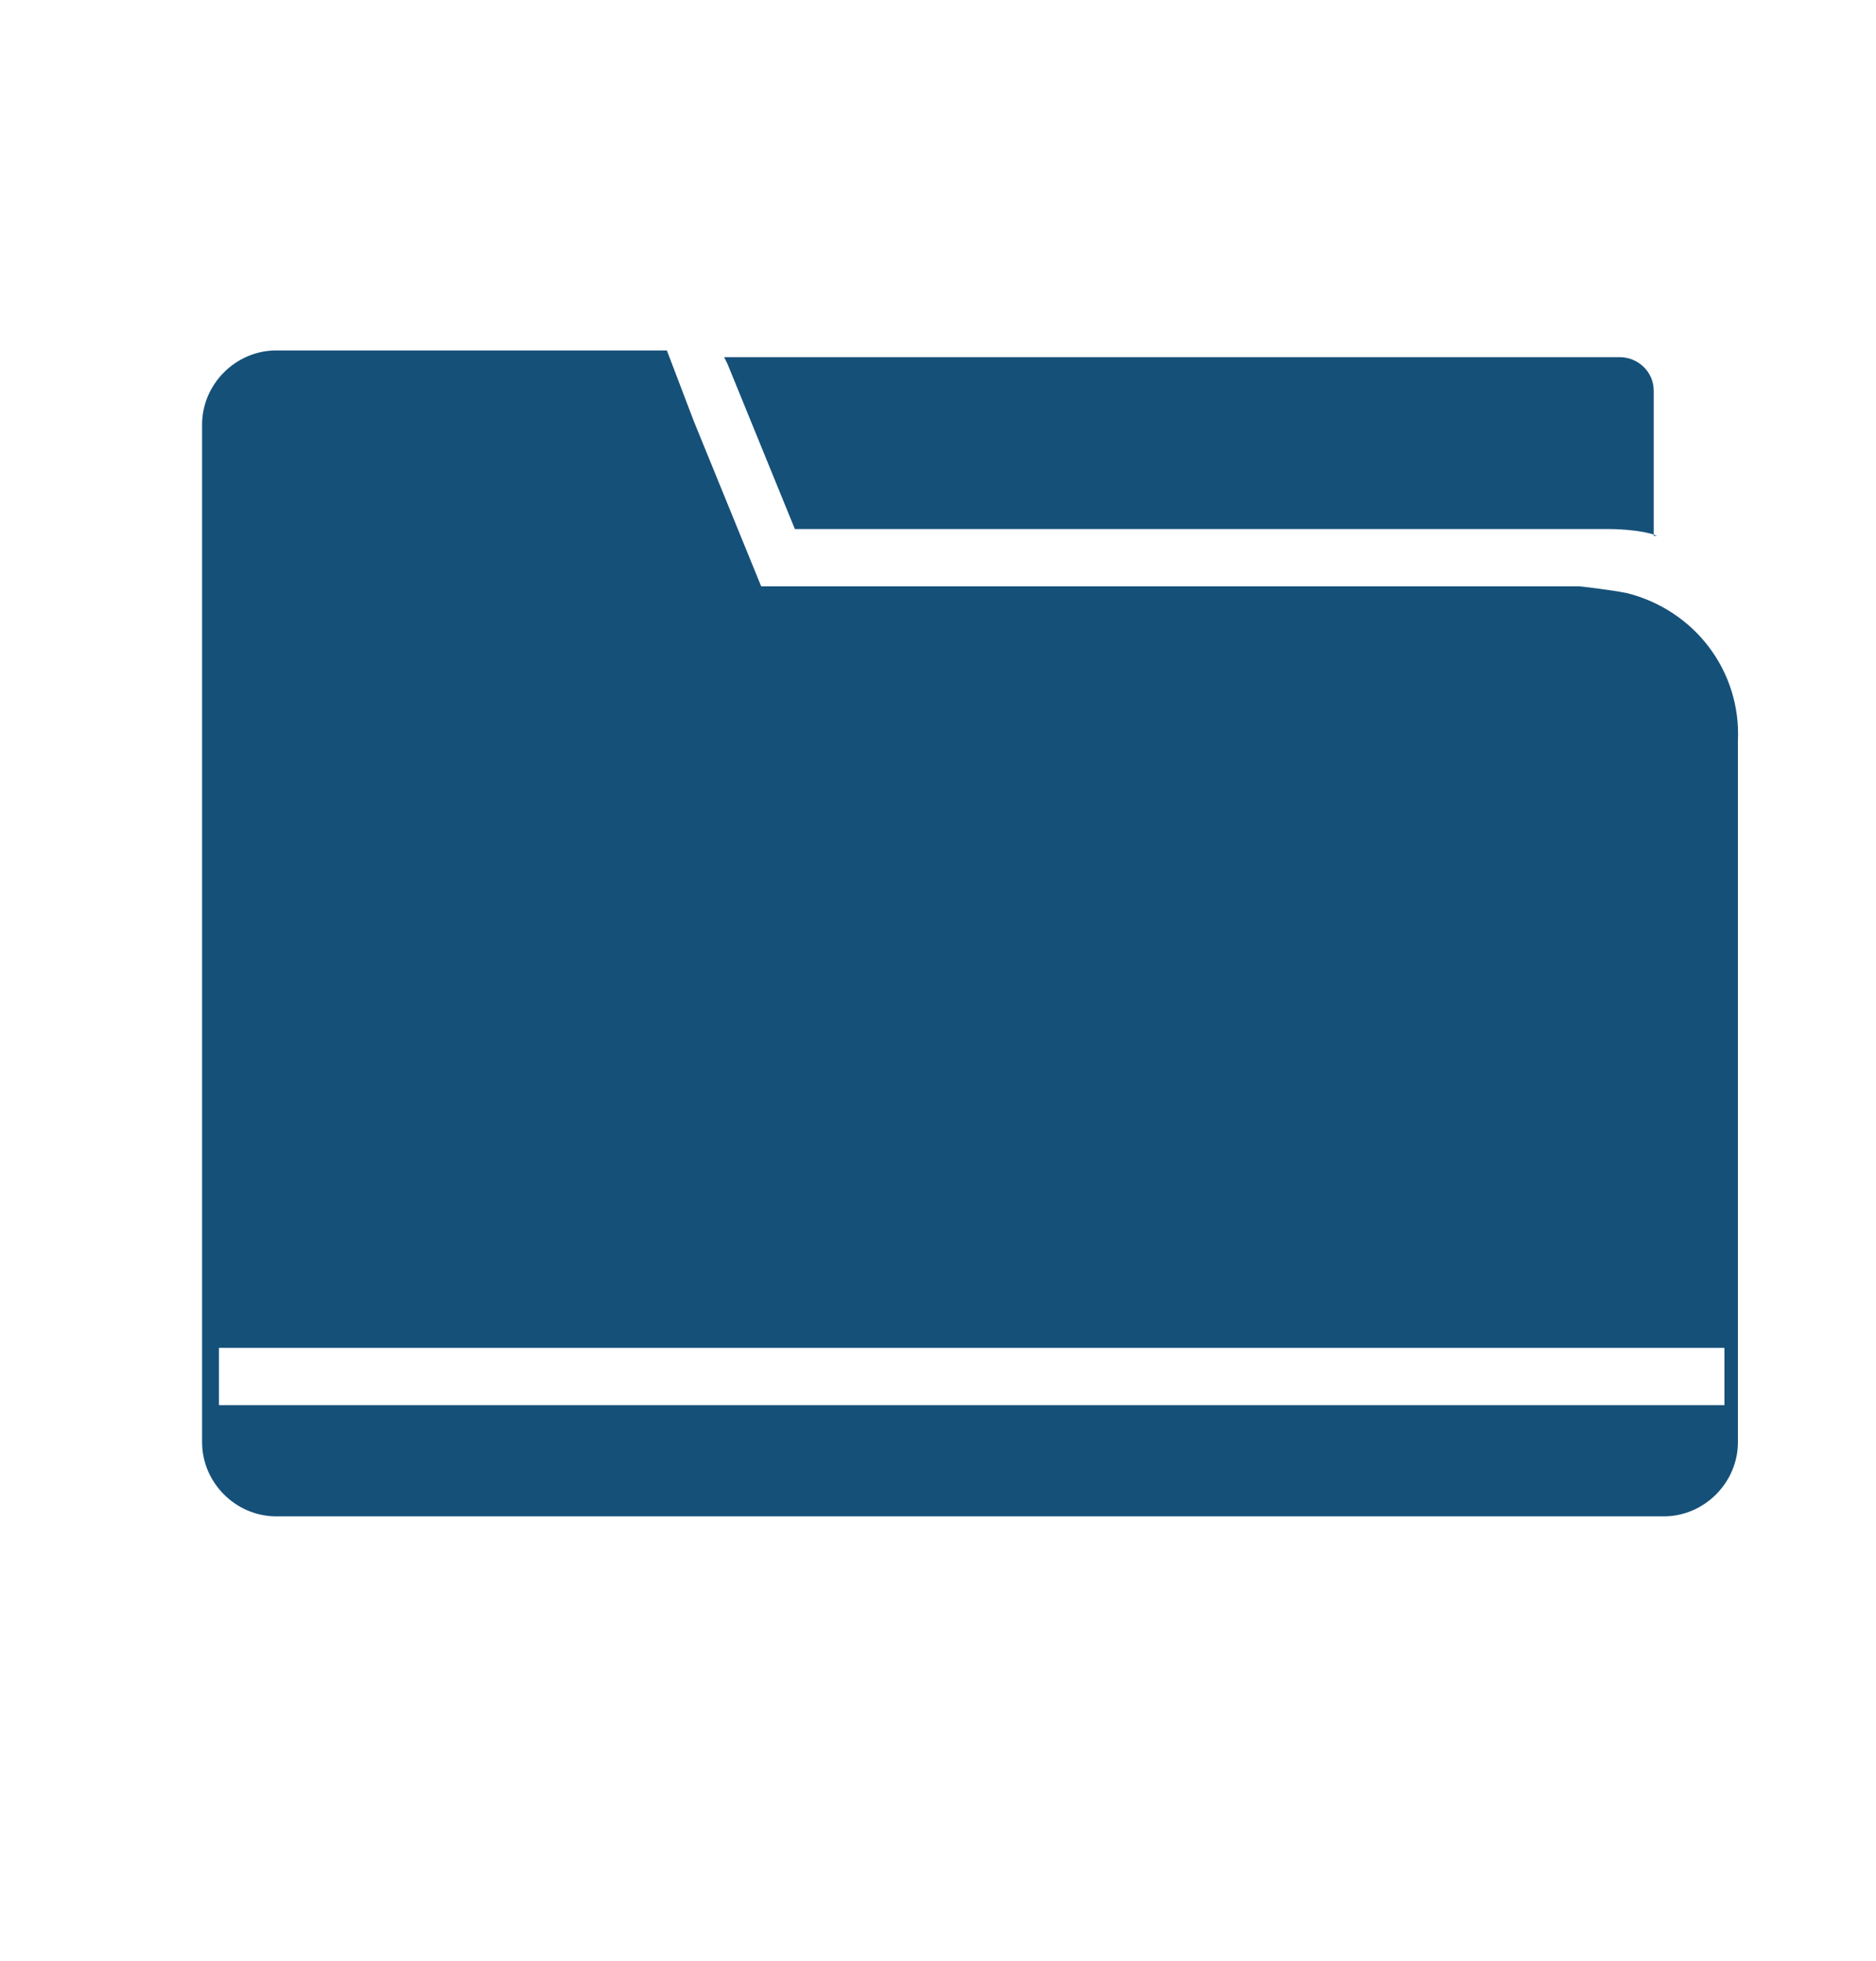 <?xml version="1.0" encoding="utf-8"?>
<!-- Generator: Adobe Illustrator 23.0.0, SVG Export Plug-In . SVG Version: 6.00 Build 0)  -->
<svg version="1.1" id="Capa_1" xmlns="http://www.w3.org/2000/svg" xmlns:xlink="http://www.w3.org/1999/xlink" x="0px" y="0px"
	 viewBox="0 0 55.7 58.2" style="enable-background:new 0 0 55.7 58.2;" xml:space="preserve">
<style type="text/css">
	.st0{fill:#155079;}
</style>
<path class="st0" d="M47.8,15.7c0,0,0.9,0,1.4,0.2h-0.1v-4.3c0-0.6-0.5-1-1-1H21.5l0.1,0.2l2,4.9L47.8,15.7z"/>
<path class="st0" d="M48.3,17.6c-0.5-0.1-1.4-0.2-1.4-0.2H22.6l-2-4.9l-0.8-2.1H8.2c-1.2,0-2.2,1-2.2,2.2v30.2C6,44,7,45,8.2,45
	h41.2c1.2,0,2.2-1,2.2-2.2V22C51.7,19.9,50.3,18.1,48.3,17.6z M51.2,41.7H6.5V40h44.7V41.7z"/>
</svg>
